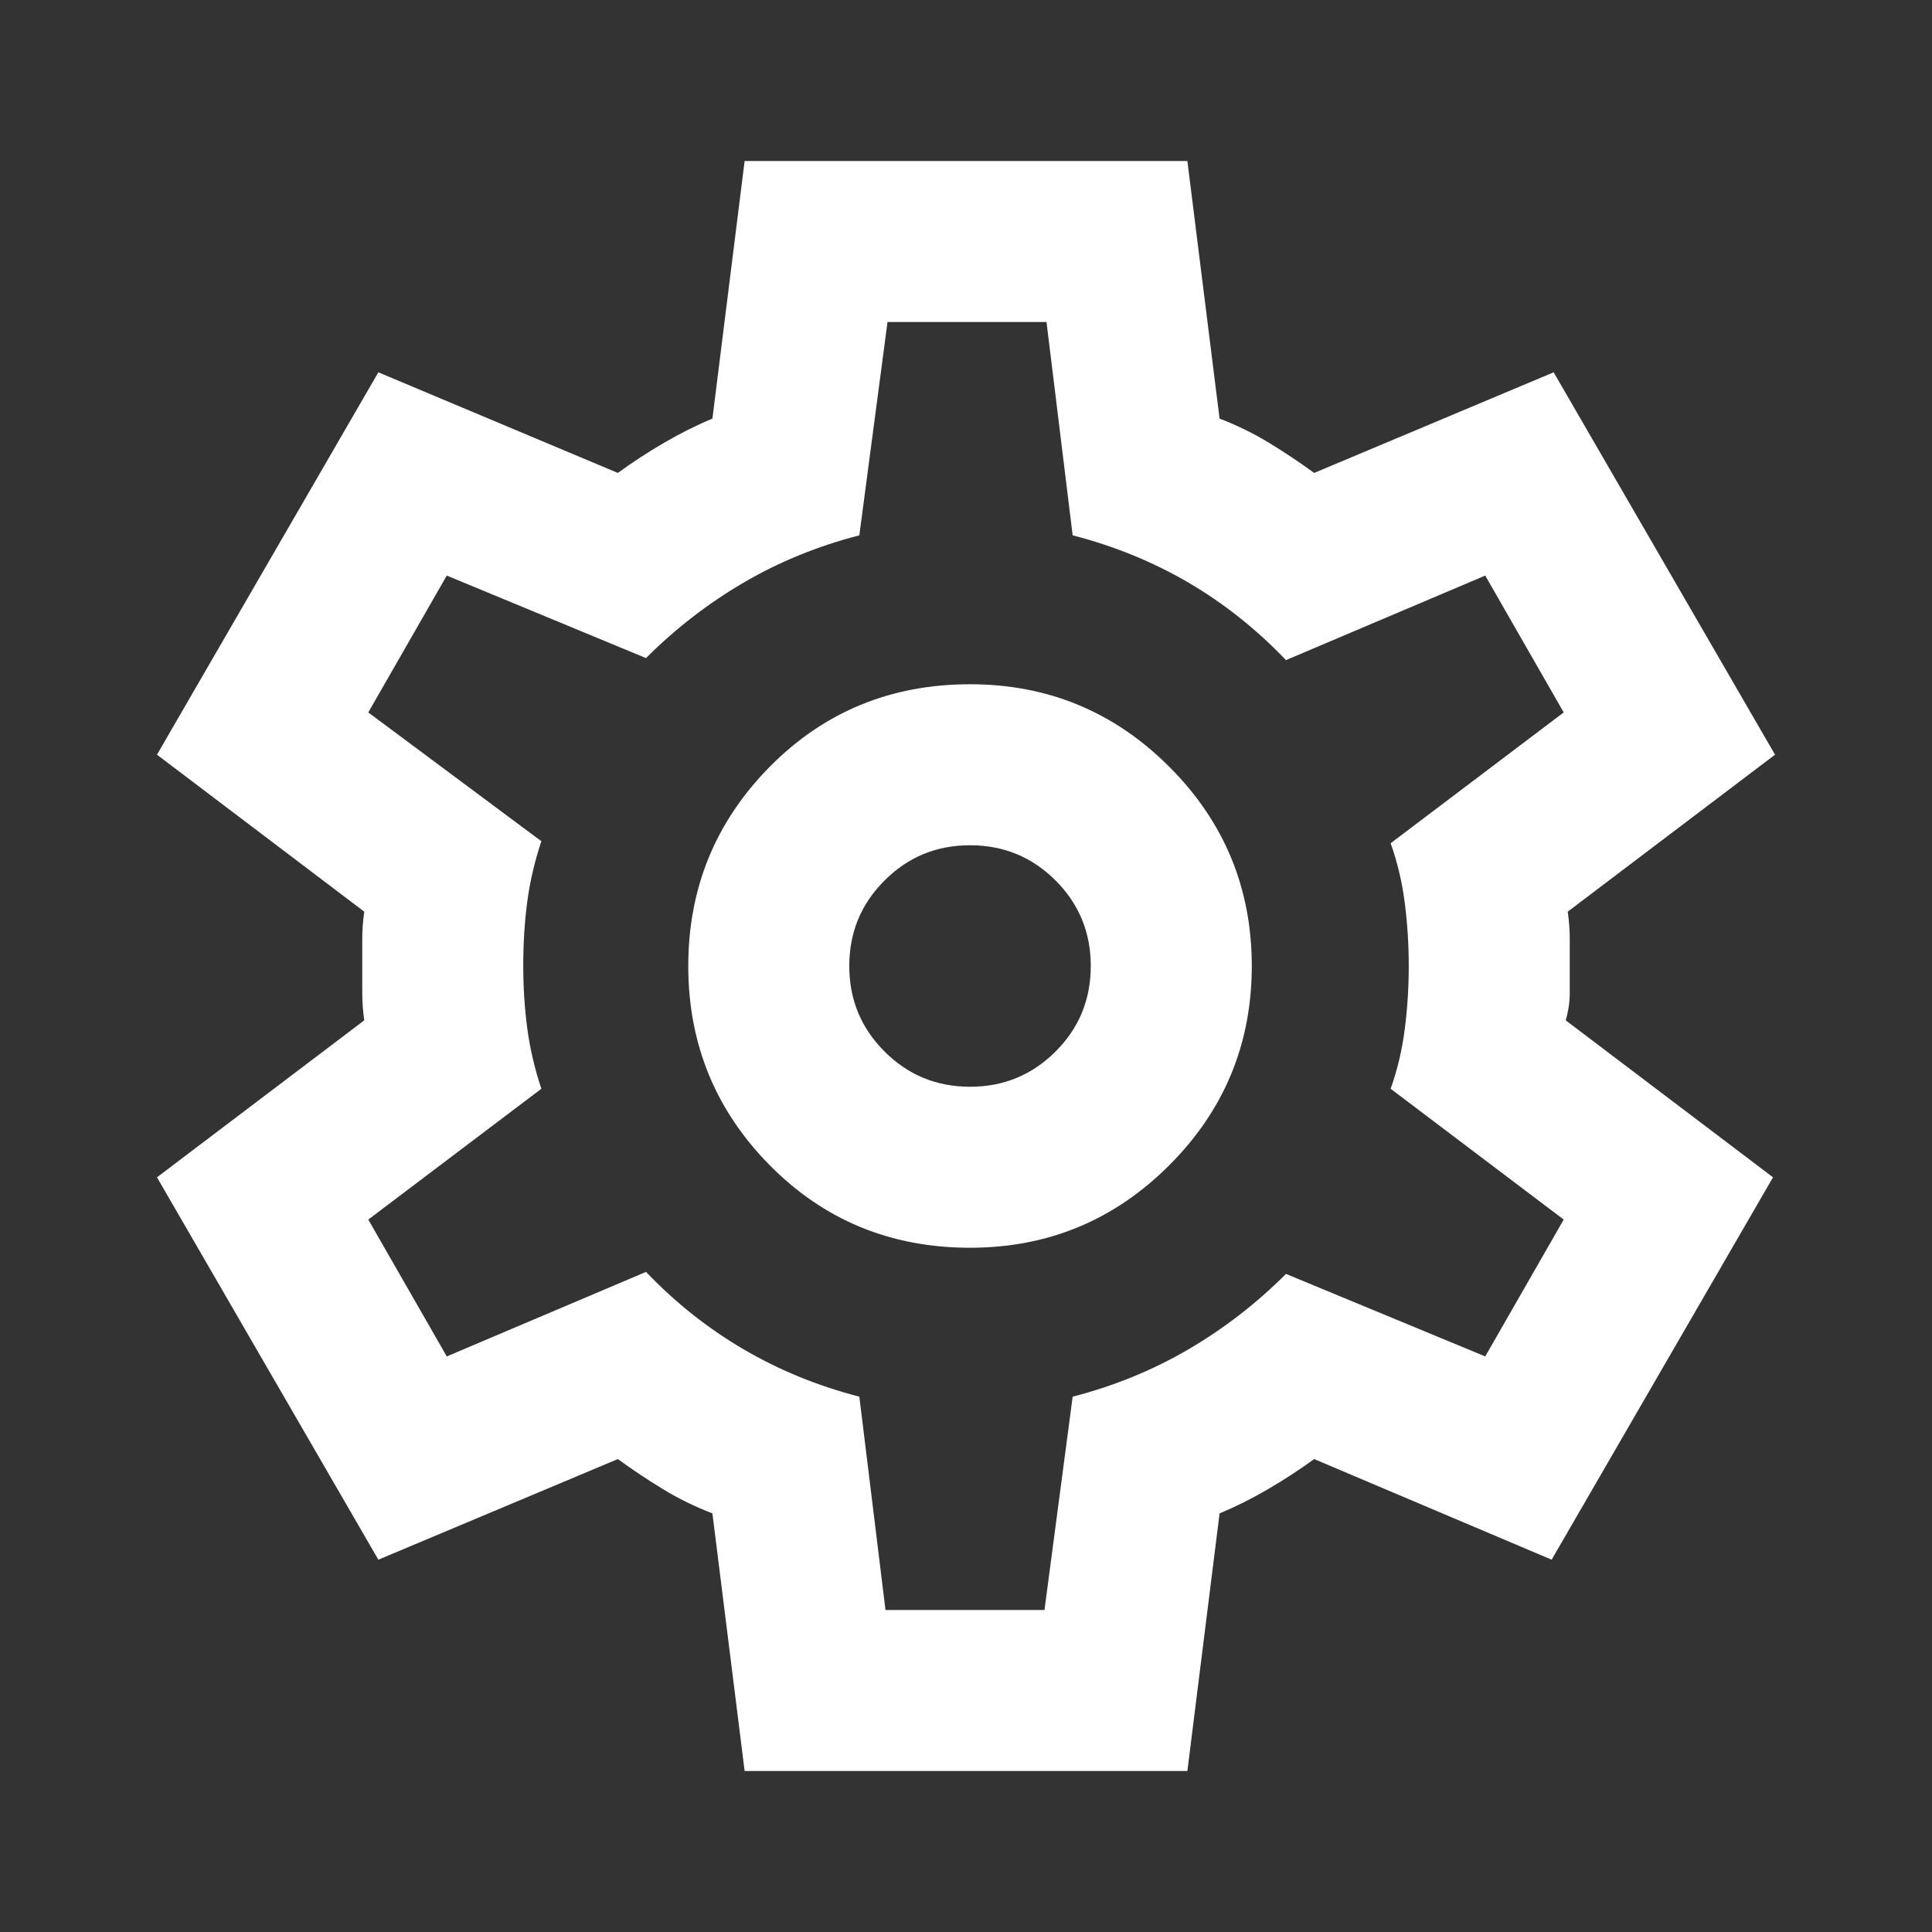 <svg xmlns="http://www.w3.org/2000/svg" width="30" height="30" viewBox="0 0 24 24"><rect x="0" y="0" width="24" height="24" fill="#333333" stroke="none"/><path fill="white" d="m9.25 22l-.4-3.2q-.325-.125-.612-.3q-.288-.175-.563-.375L4.7 19.375l-2.75-4.75l2.575-1.95Q4.5 12.5 4.5 12.337v-.675q0-.162.025-.337L1.95 9.375l2.75-4.75l2.975 1.25q.275-.2.575-.375q.3-.175.6-.3l.4-3.2h5.5l.4 3.2q.325.125.613.3q.287.175.562.375l2.975-1.25l2.75 4.75l-2.575 1.95q.025.175.025.337v.675q0 .163-.05.338l2.575 1.95l-2.75 4.75l-2.95-1.25q-.275.2-.575.375q-.3.175-.6.3l-.4 3.2Zm2.8-6.5q1.45 0 2.475-1.025Q15.55 13.45 15.55 12q0-1.45-1.025-2.475Q13.5 8.5 12.05 8.5q-1.475 0-2.488 1.025Q8.55 10.55 8.55 12q0 1.45 1.012 2.475Q10.575 15.5 12.05 15.5Zm0-2q-.625 0-1.062-.438q-.438-.437-.438-1.062t.438-1.062q.437-.438 1.062-.438t1.063.438q.437.437.437 1.062t-.437 1.062q-.438.438-1.063.438ZM12 12Zm-1 8h1.975l.35-2.65q.775-.2 1.438-.588q.662-.387 1.212-.937l2.475 1.025l.975-1.7l-2.15-1.625q.125-.35.175-.738q.05-.387.05-.787t-.05-.788q-.05-.387-.175-.737l2.15-1.625l-.975-1.7l-2.475 1.05q-.55-.575-1.212-.963q-.663-.387-1.438-.587L13 4h-1.975l-.35 2.65q-.775.2-1.437.587q-.663.388-1.213.938L5.55 7.15l-.975 1.7l2.15 1.6q-.125.375-.175.75q-.05.375-.05.8q0 .4.05.775t.175.75l-2.15 1.625l.975 1.7l2.475-1.05q.55.575 1.213.962q.662.388 1.437.588Z"/></svg>
